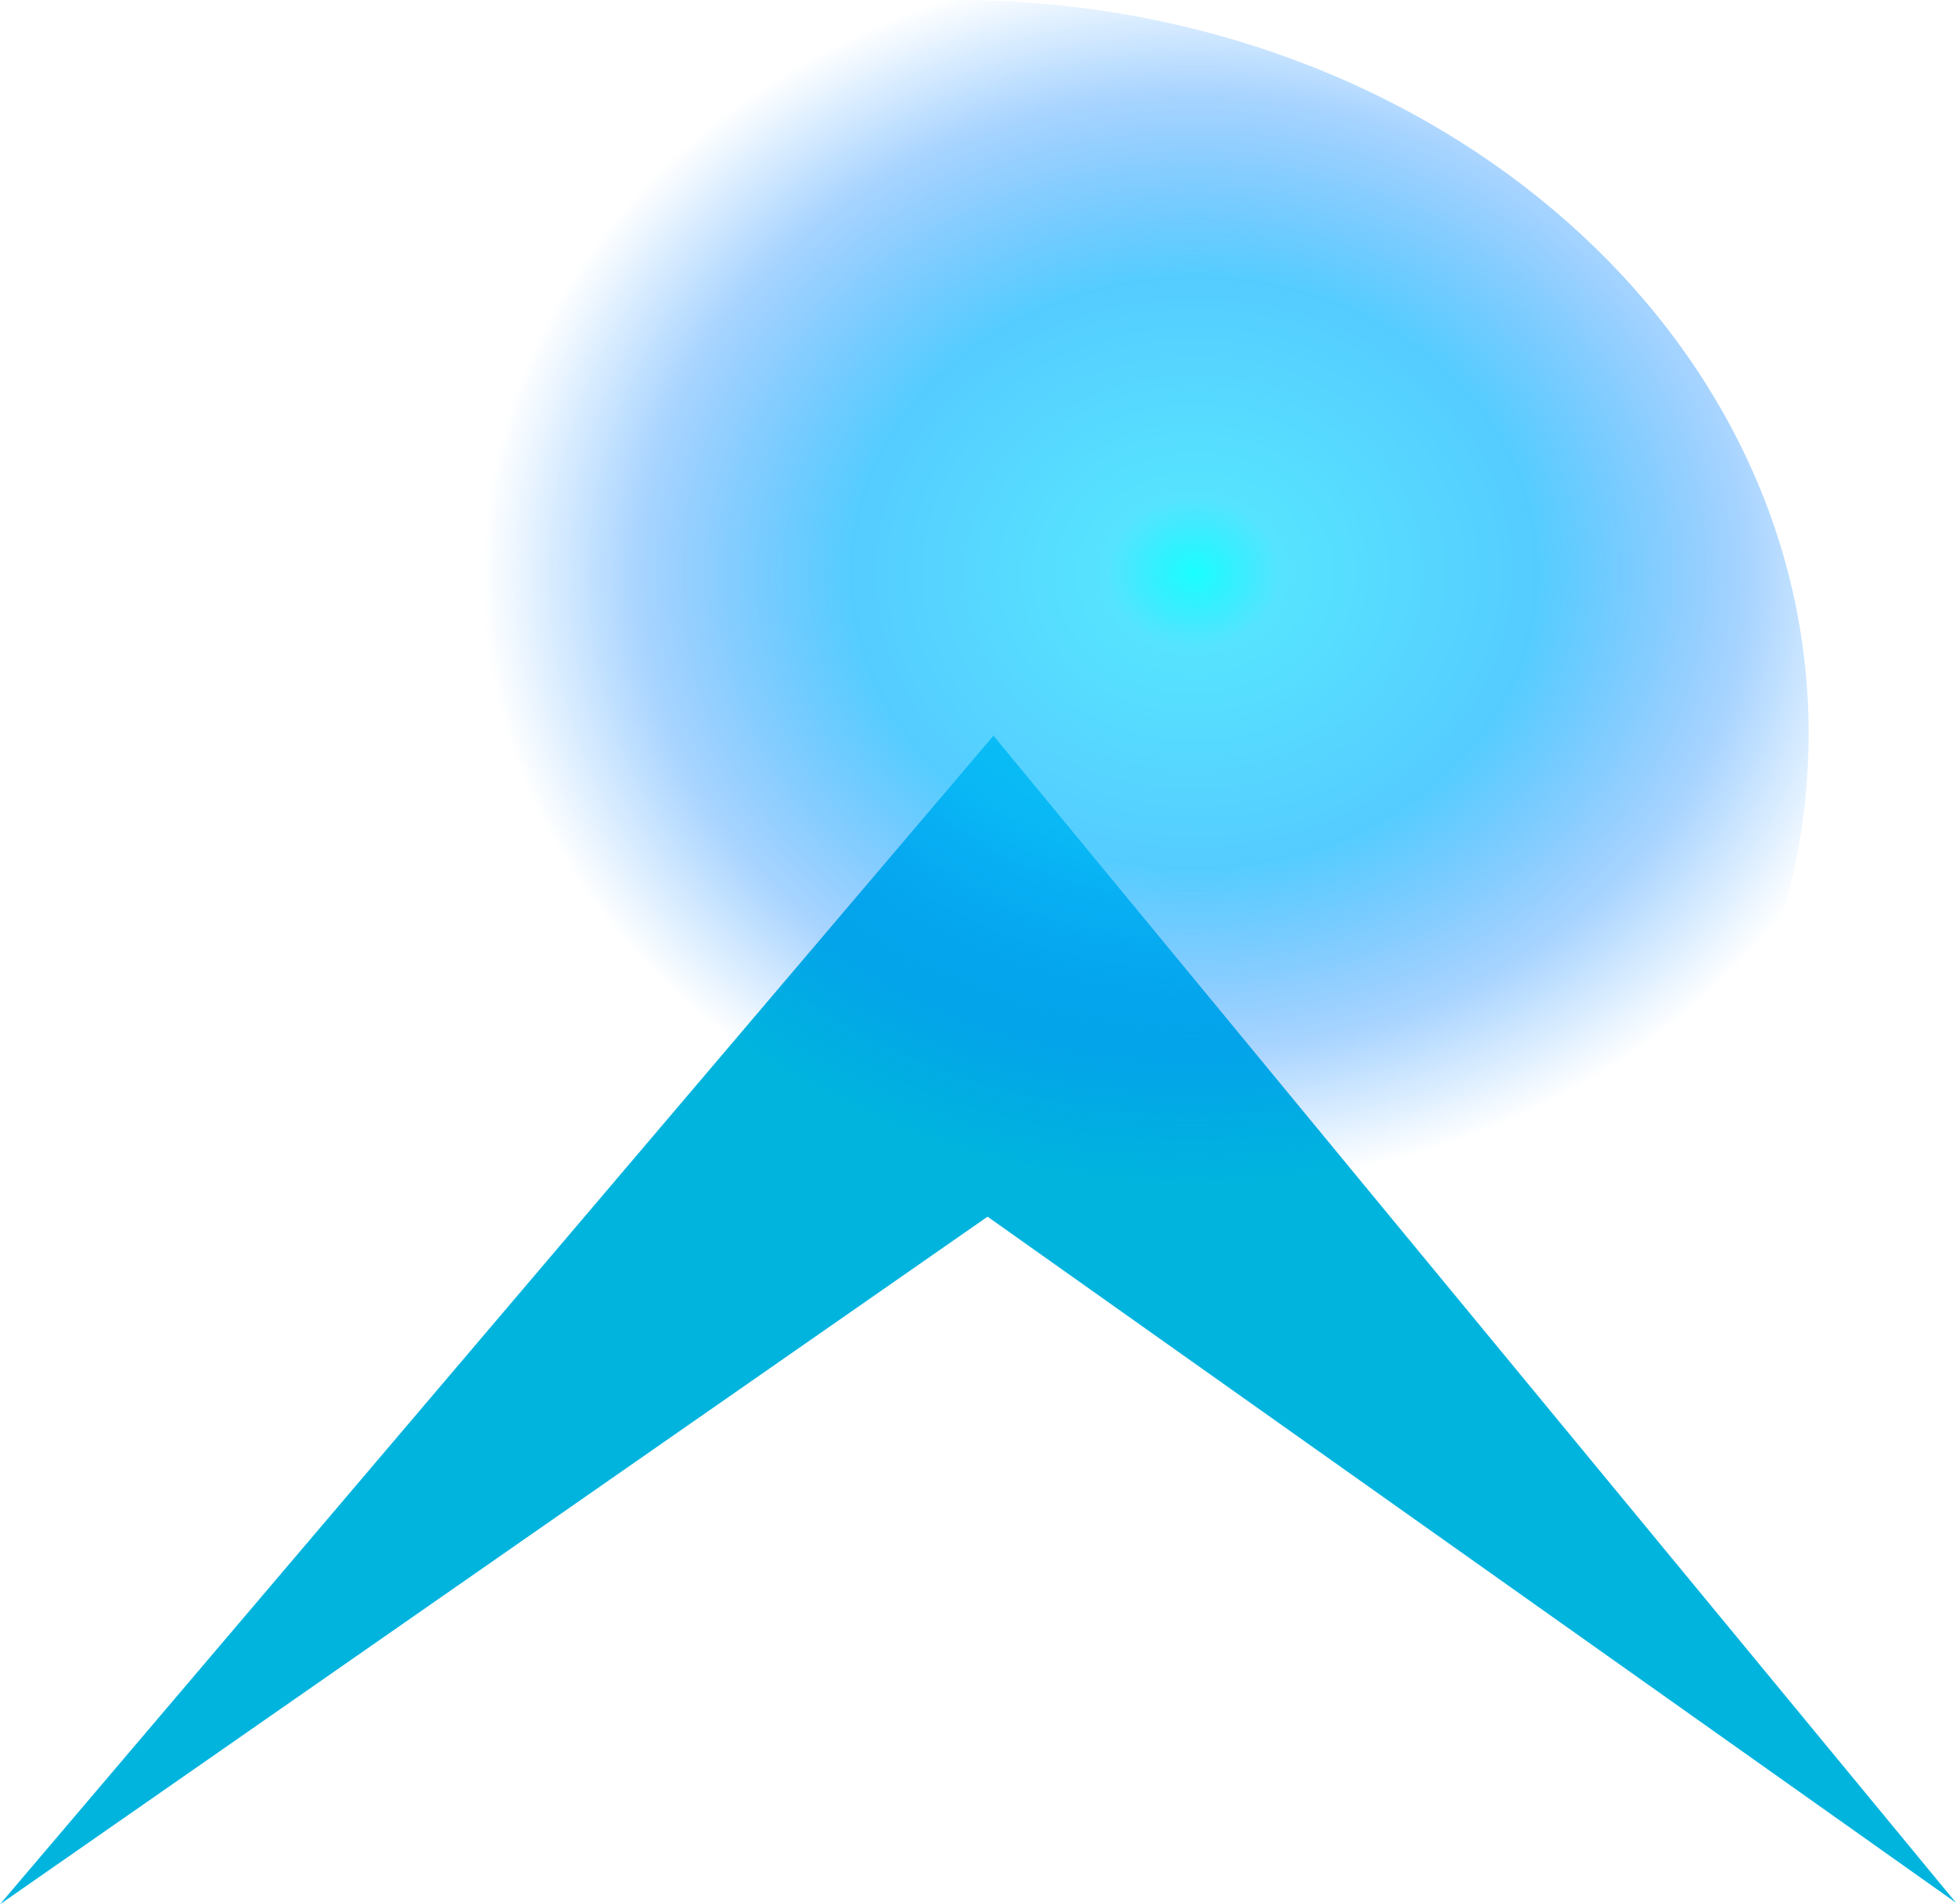<svg xmlns="http://www.w3.org/2000/svg" xmlns:xlink="http://www.w3.org/1999/xlink" viewBox="0 0 34.77 33.843">
  <defs>
    <radialGradient id="a" data-name="Безымянный градиент 298" cx="1153.405" cy="-12337.501" r="25.767" gradientTransform="matrix(-0.004, -0.472, 0.548, -0.005, 6786.801, 492.902)" gradientUnits="userSpaceOnUse">
      <stop offset="0" stop-color="#19ffff"/>
      <stop offset="0.11" stop-color="rgba(15,216,255, 0.7)"/>
      <stop offset="0.434" stop-color="rgba(13,183,255, 0.7)"/>
      <stop offset="0.701" stop-color="rgba(9,133,255, 0.35)"/>
      <stop offset="0.896" stop-color="rgba(9,133,255, 0)"/>
    </radialGradient>
  </defs>
  <title>Ресурс 5</title>
  <g style="isolation: isolate">
    <g>
      <path d="M17.66,13.075,0,33.843,17.555,21.623,34.77,33.816Z" fill="#00b4de"/>
      <path d="M16.826.001C25.222-.079,32.083,5.71,32.15,12.931S25.47,26.07,17.076,26.15C8.679,26.229,1.82,20.44,1.749,13.219,1.681,5.998,8.432.08,16.826.001Z" fill="url(#a)" style="mix-blend-mode: color-dodge"/>
    </g>
  </g>
</svg>
